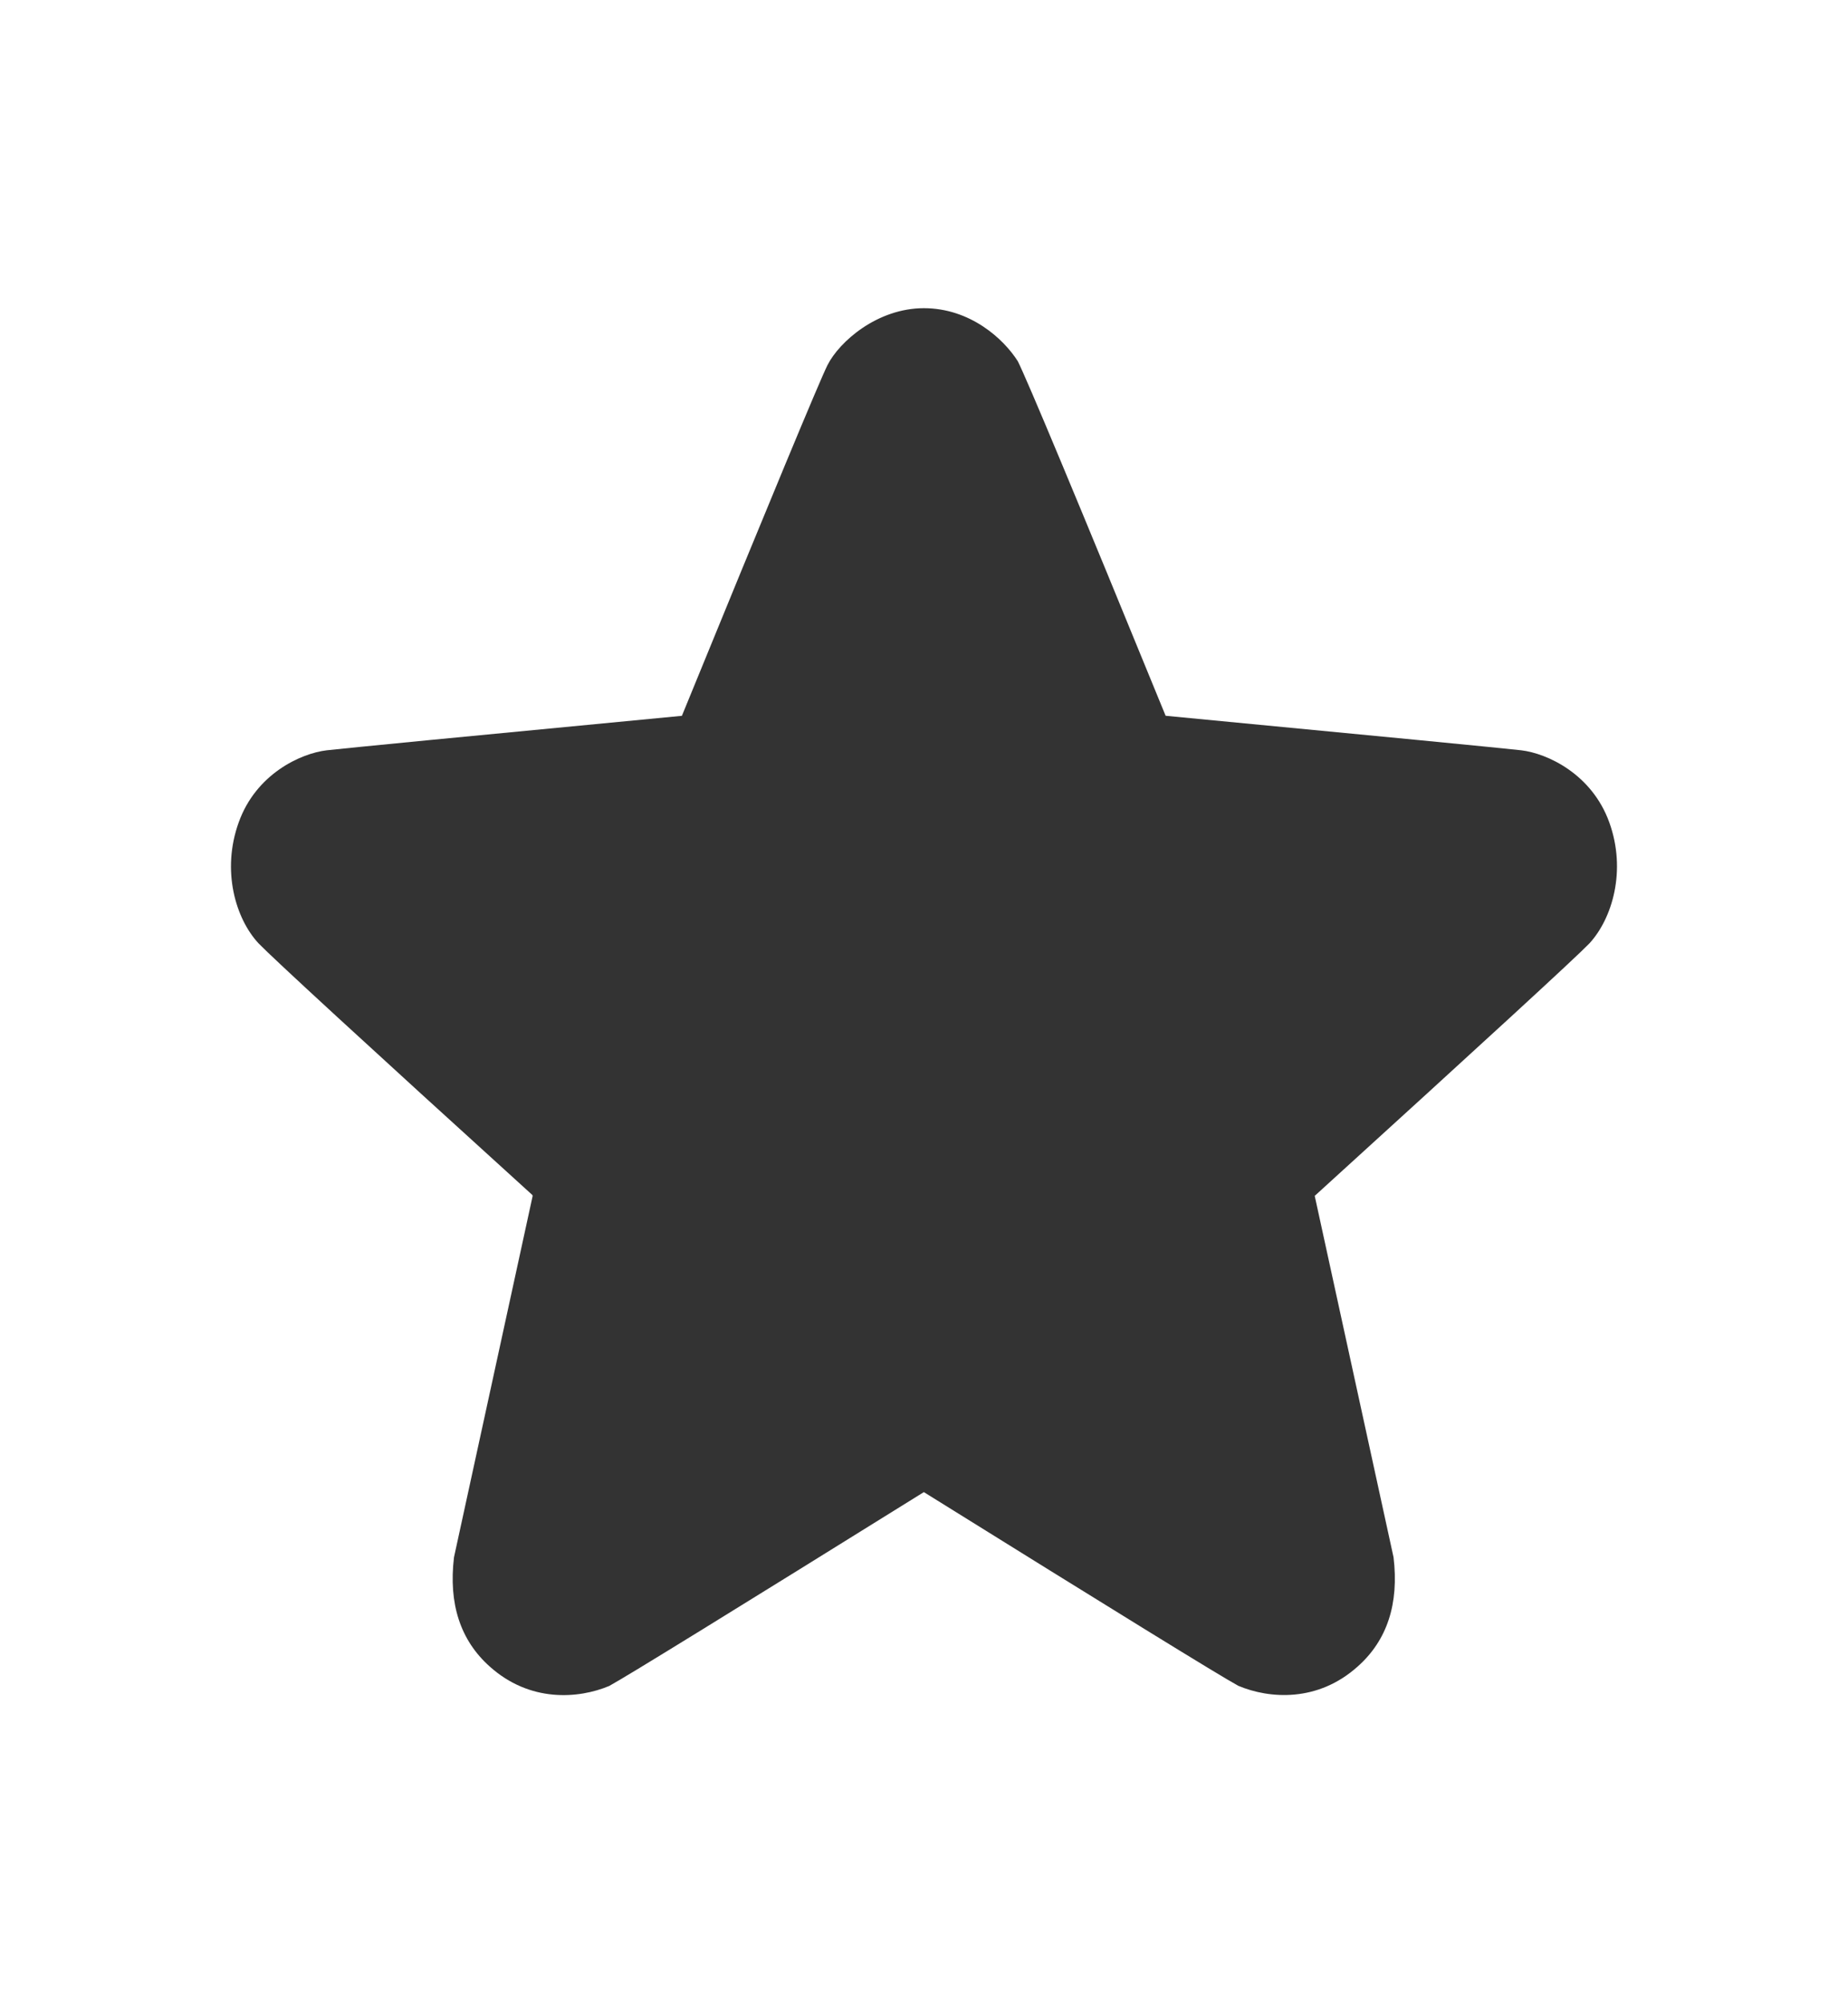 <svg width="12" height="13" viewBox="0 0 12 13" fill="none" xmlns="http://www.w3.org/2000/svg">
<path d="M8.537 7.76L9.049 10.106C9.085 10.407 9.008 10.644 8.817 10.814C8.557 11.048 8.243 11.025 8.041 10.94C7.916 10.872 7.235 10.452 5.999 9.683C4.762 10.452 4.081 10.872 3.956 10.941C3.755 11.025 3.44 11.049 3.179 10.814C2.989 10.644 2.912 10.407 2.948 10.106L3.459 7.76L3.457 7.758L3.458 7.756C2.367 6.766 1.774 6.22 1.679 6.122C1.53 5.962 1.437 5.65 1.55 5.337C1.662 5.023 1.952 4.889 2.122 4.869C2.236 4.856 3.005 4.781 4.431 4.645H4.428C5.007 3.23 5.322 2.472 5.373 2.37C5.45 2.217 5.697 2 5.999 2C6.3 2 6.517 2.199 6.609 2.344C6.669 2.463 6.99 3.23 7.569 4.645C8.994 4.781 9.764 4.856 9.878 4.869C10.047 4.889 10.337 5.023 10.45 5.337C10.563 5.65 10.469 5.961 10.321 6.122C10.225 6.221 9.631 6.766 8.54 7.758L8.537 7.76Z" fill="#333333"/>
</svg>
